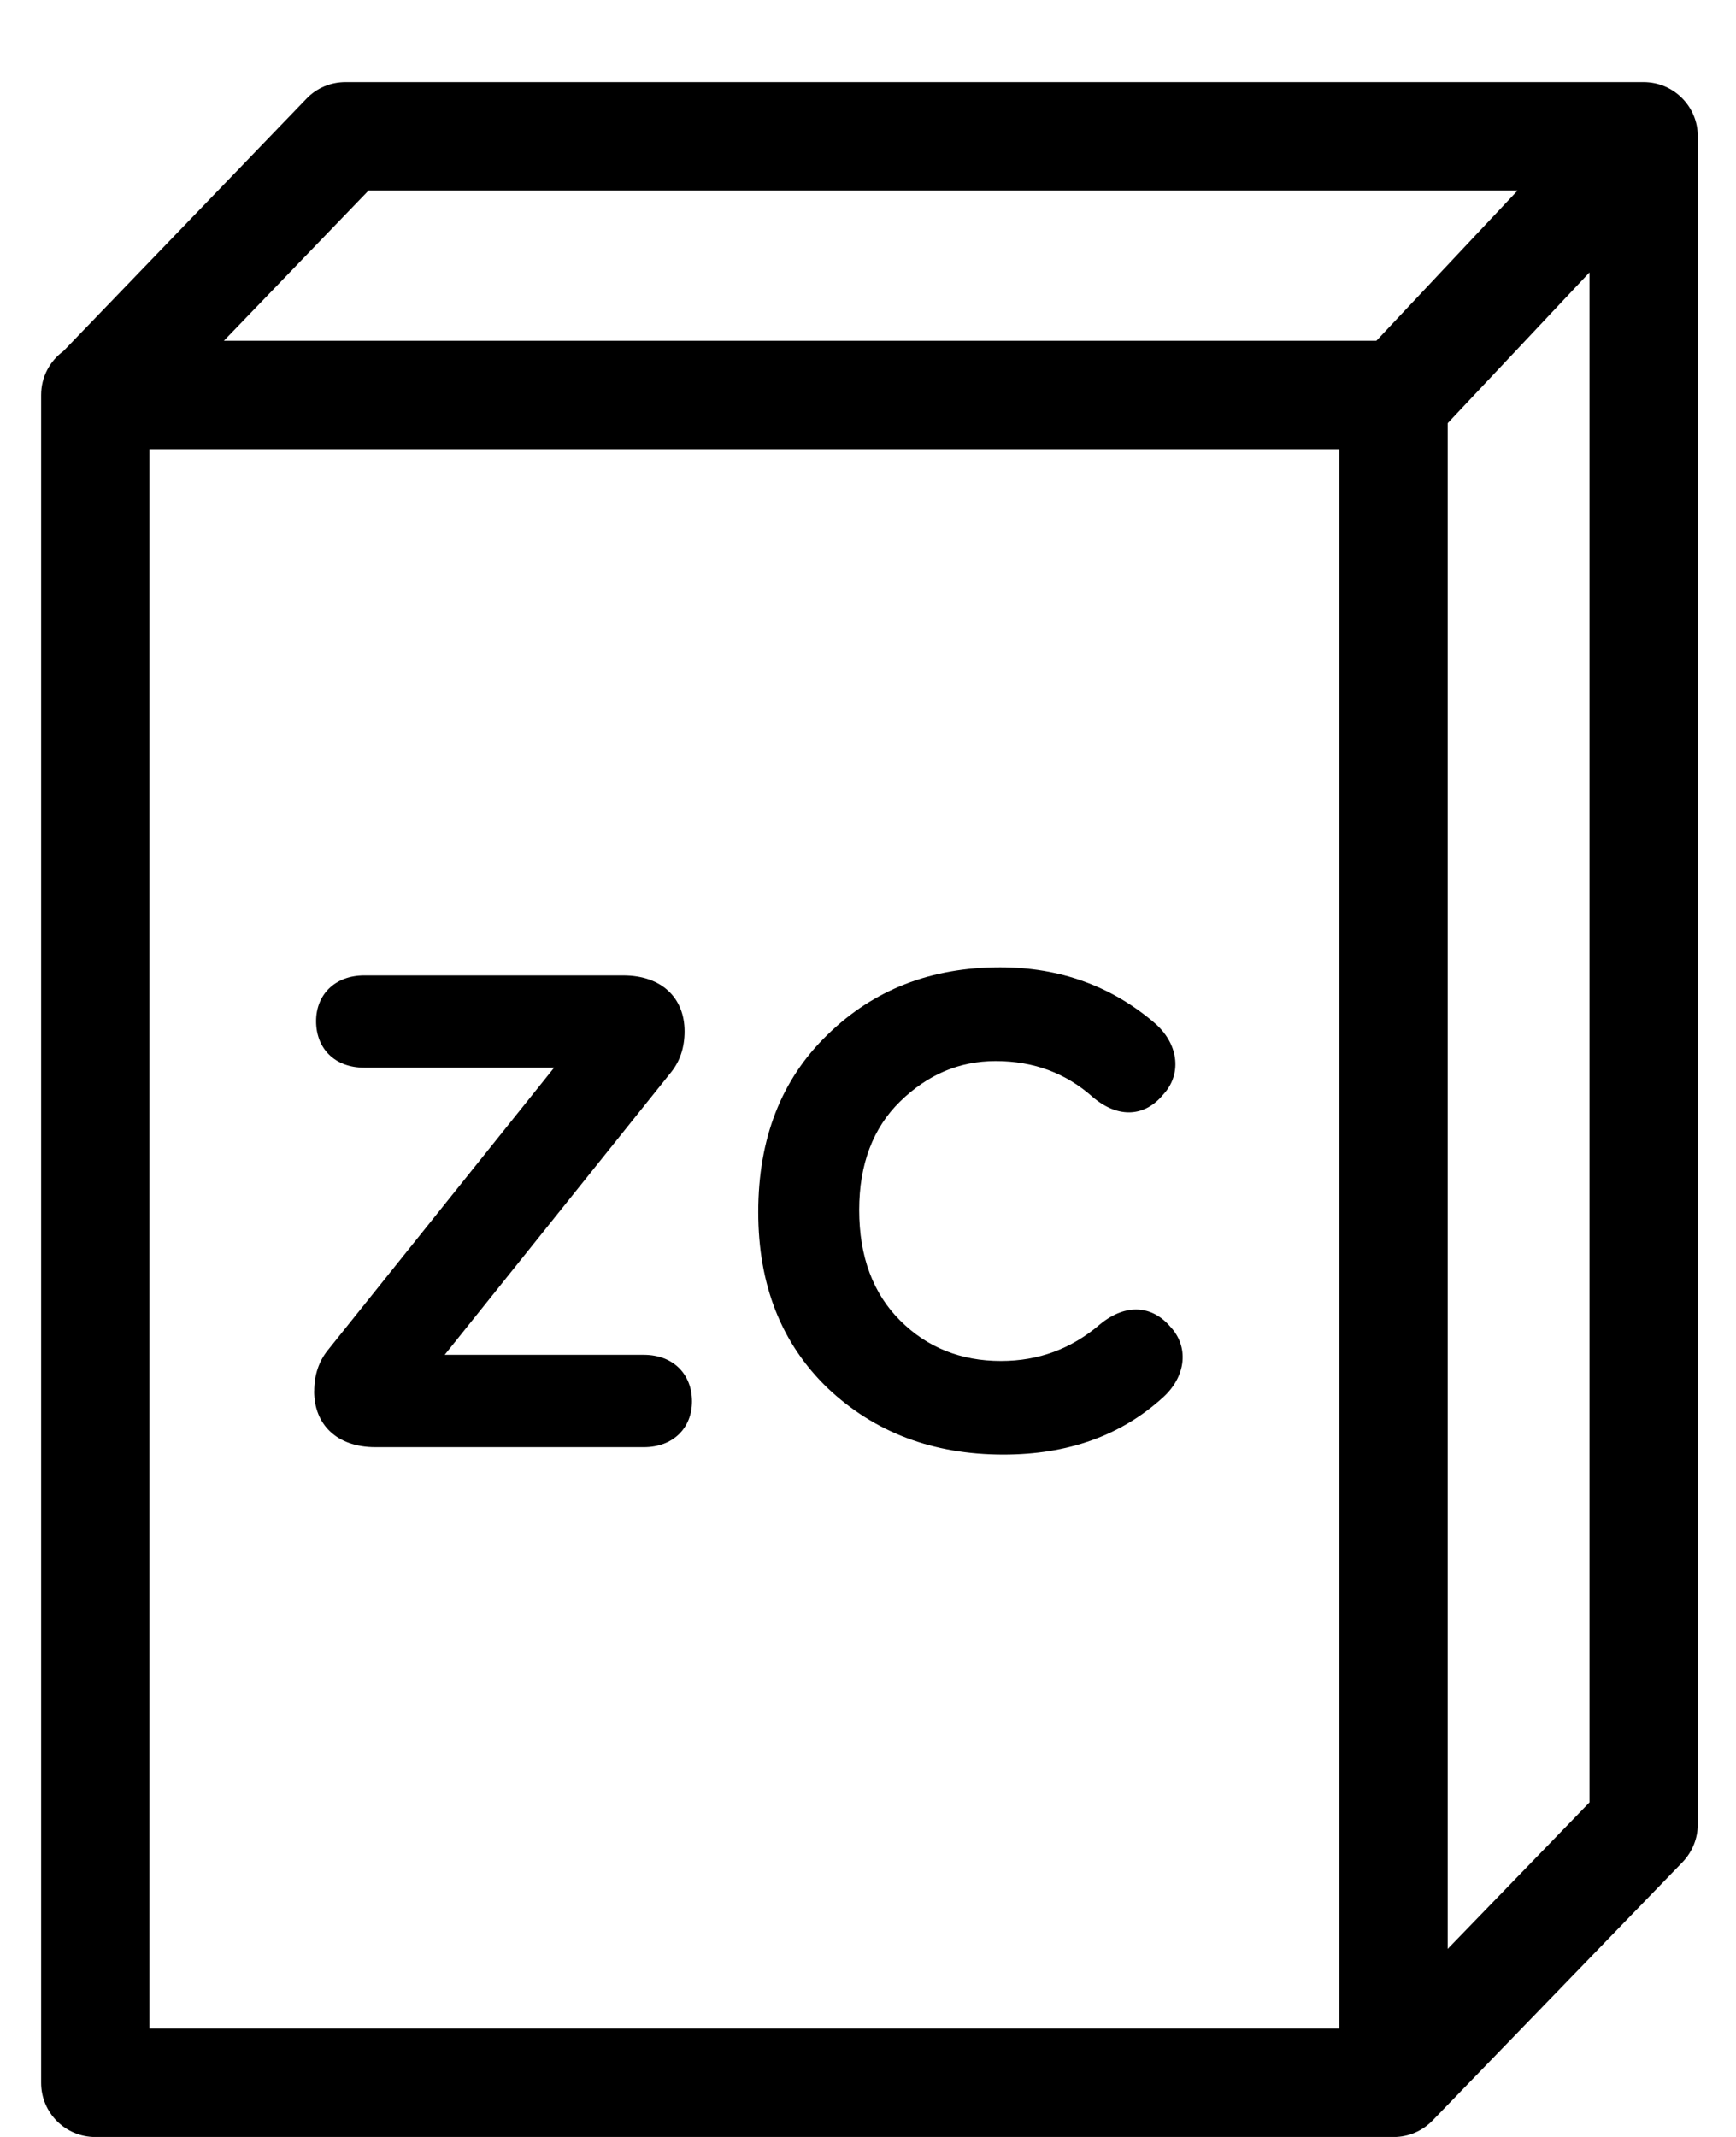 <?xml version="1.0" encoding="utf-8"?>
<!-- Generated by IcoMoon.io -->
<!DOCTYPE svg PUBLIC "-//W3C//DTD SVG 1.1//EN" "http://www.w3.org/Graphics/SVG/1.1/DTD/svg11.dtd">
<svg version="1.1" xmlns="http://www.w3.org/2000/svg" xmlns:xlink="http://www.w3.org/1999/xlink" width="26" height="32" viewBox="0 0 26 32">
<path fill="#000" d="M24.617 1.23h-19.444c-0.221 0-0.432 0.089-0.584 0.249l-3.641 3.78c-0.202 0.148-0.332 0.386-0.332 0.655v25.275c0 0.449 0.363 0.812 0.812 0.812h19.444c0.229 0 0.435-0.095 0.583-0.247l3.746-3.871c0.145-0.152 0.227-0.355 0.227-0.565v-25.276c0.001-0.447-0.362-0.812-0.811-0.812zM5.519 2.854h17.209l-2.114 2.249h-17.261l2.166-2.249zM20.059 30.378h-17.821v-23.652h17.821v23.652zM21.682 29.183v-22.846l2.124-2.258v22.911l-2.124 2.194z"></path>
<path fill="#000" d="M4.705 20.833c0 0.495 0.336 0.838 0.918 0.838h4.019c0.444 0 0.722-0.292 0.722-0.685 0-0.404-0.277-0.698-0.722-0.698h-2.982l3.396-4.238c0.127-0.161 0.197-0.363 0.197-0.606 0-0.494-0.336-0.837-0.919-0.837h-3.878c-0.445 0-0.722 0.292-0.722 0.685 0 0.404 0.275 0.696 0.722 0.696h2.843l-3.396 4.239c-0.127 0.161-0.197 0.363-0.197 0.605z"></path>
<path fill="#000" d="M15.029 21.782c0.958 0 1.758-0.281 2.39-0.857 0.355-0.323 0.385-0.767 0.108-1.059-0.267-0.314-0.661-0.354-1.046-0.040-0.434 0.374-0.927 0.554-1.49 0.554-0.603 0-1.106-0.202-1.51-0.606-0.405-0.403-0.613-0.958-0.613-1.655 0-0.685 0.208-1.23 0.613-1.625 0.415-0.404 0.888-0.605 1.431-0.605 0.572 0 1.056 0.182 1.461 0.545 0.385 0.323 0.779 0.283 1.046-0.041 0.275-0.292 0.247-0.737-0.109-1.059-0.652-0.565-1.431-0.848-2.331-0.848-1.035 0-1.895 0.333-2.586 1.009-0.69 0.666-1.037 1.554-1.037 2.655 0 1.090 0.346 1.967 1.037 2.634 0.702 0.666 1.58 0.998 2.636 0.998z"></path>
</svg>
